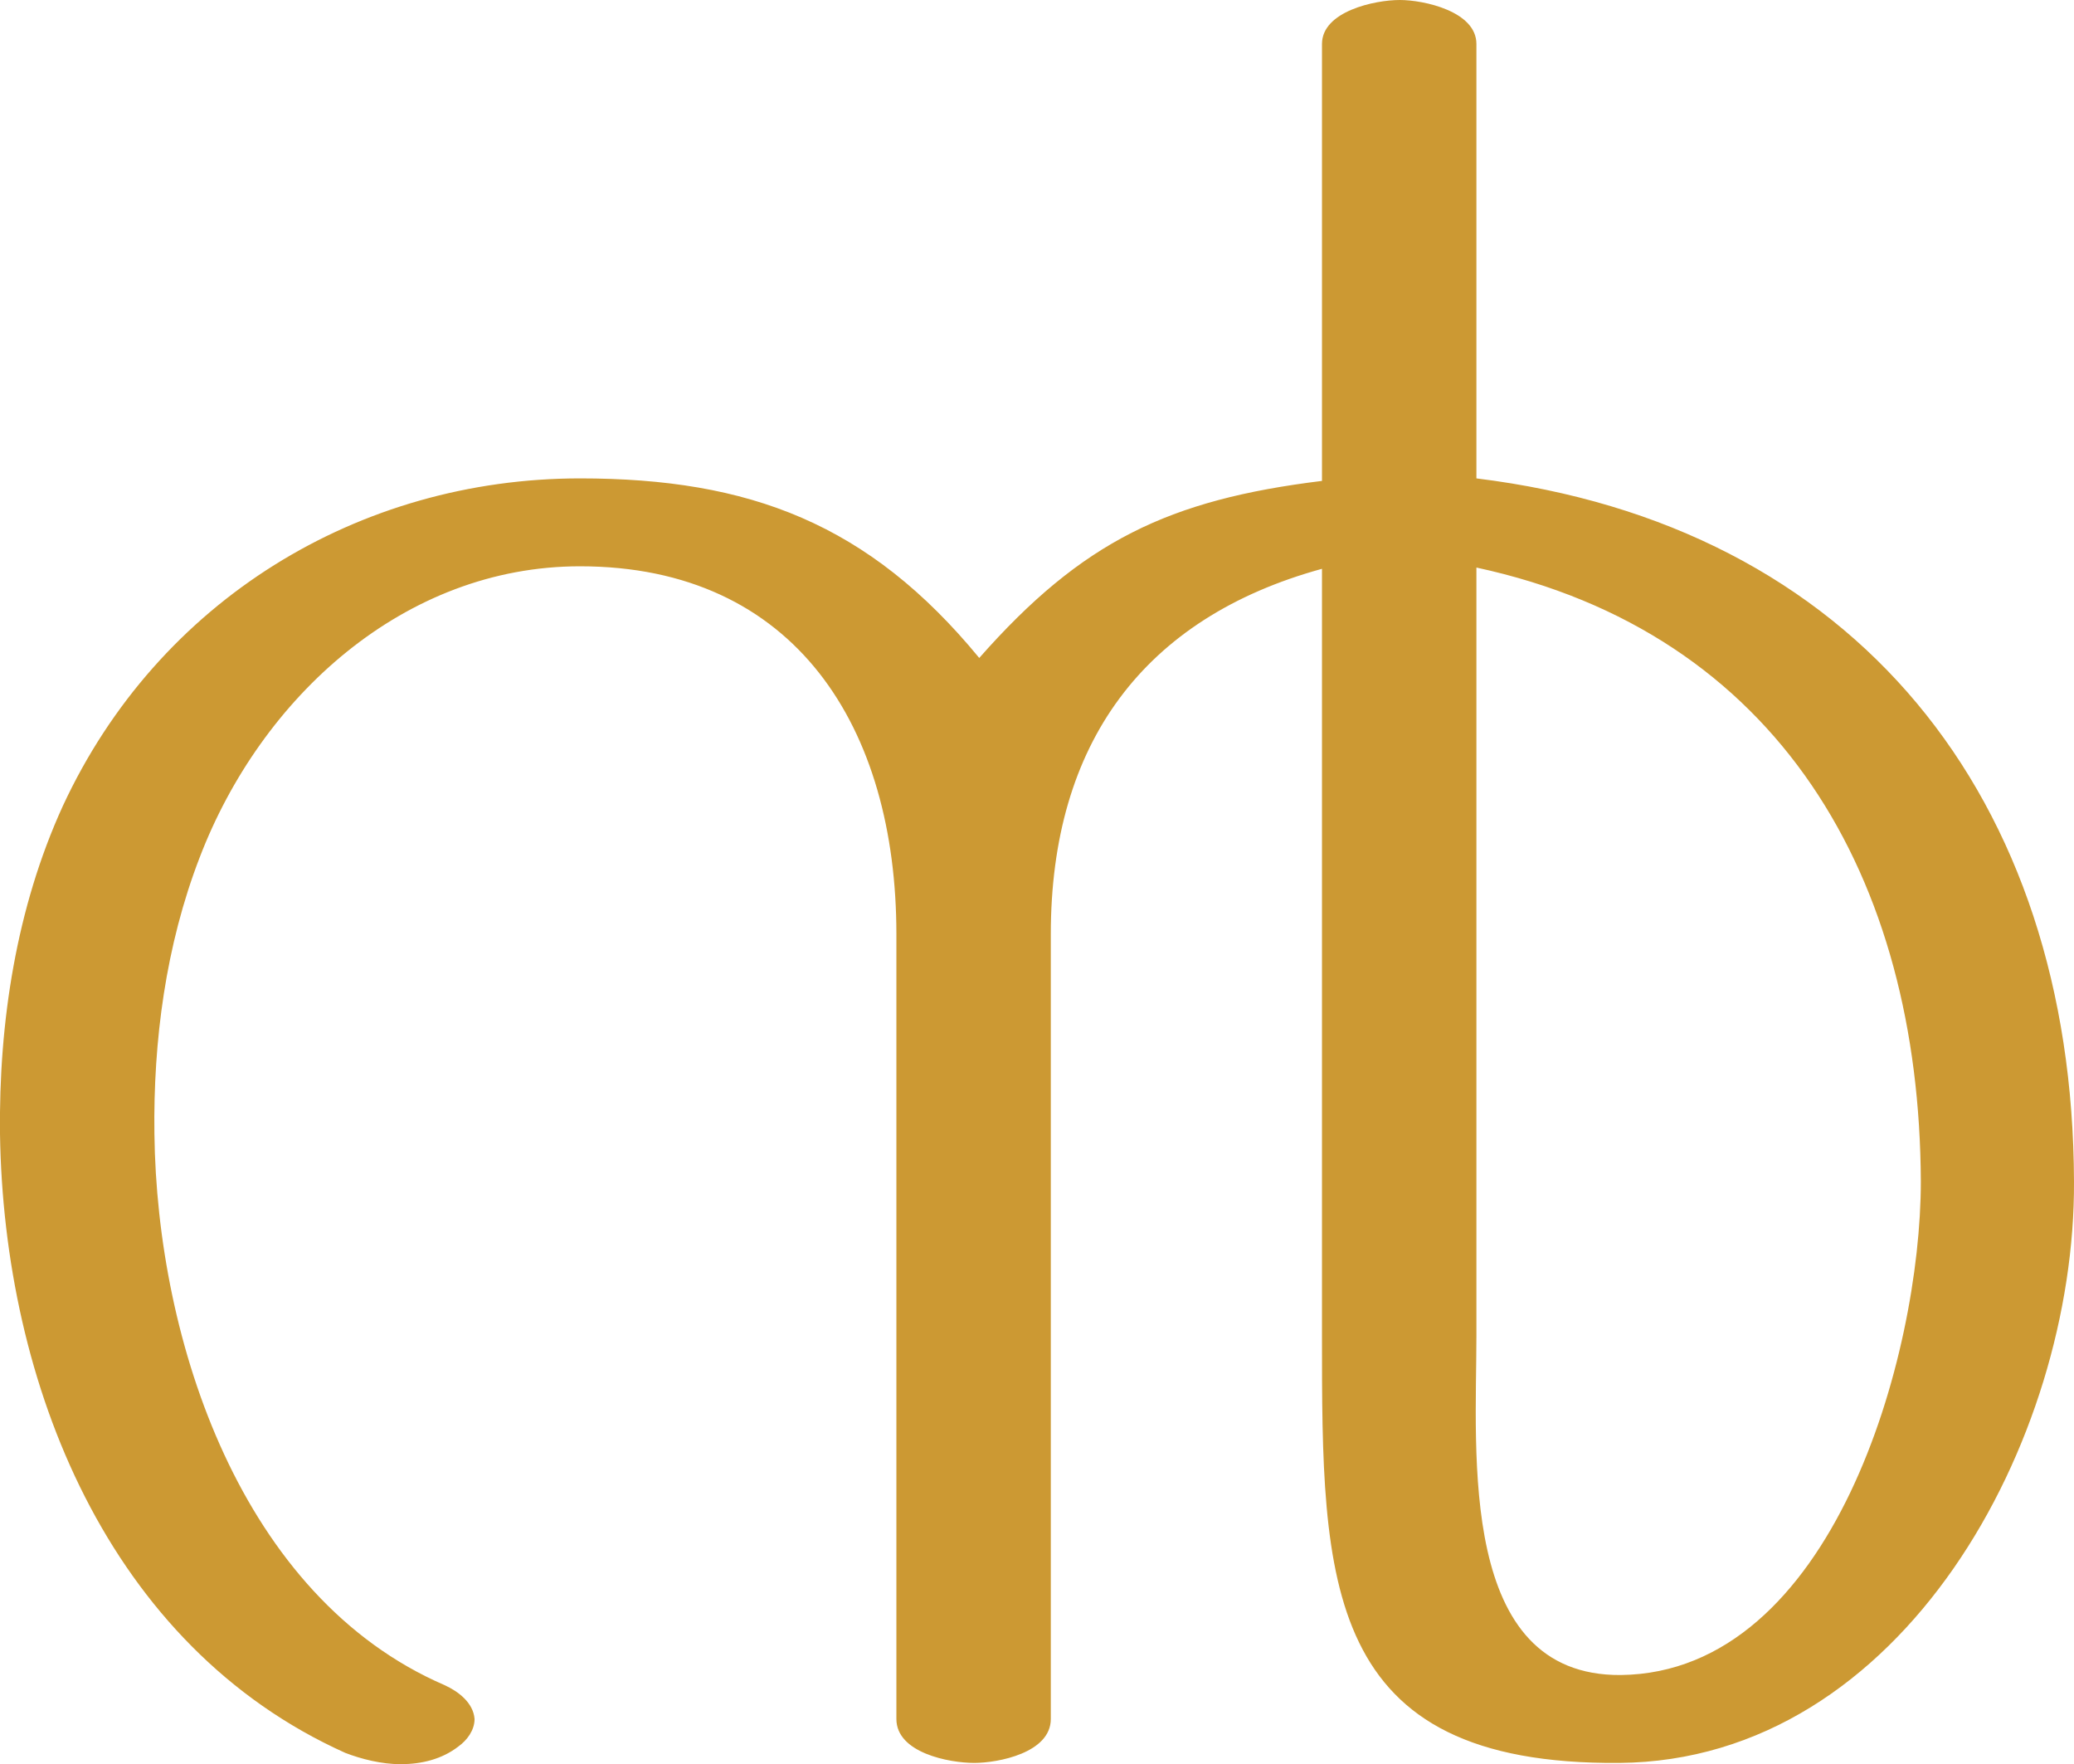 <?xml version="1.0" encoding="UTF-8"?>
<!DOCTYPE svg PUBLIC "-//W3C//DTD SVG 1.1//EN" "http://www.w3.org/Graphics/SVG/1.1/DTD/svg11.dtd">
<!-- Creator: CorelDRAW X8 -->
<svg xmlns="http://www.w3.org/2000/svg" xml:space="preserve" width="1652px" height="1405px" version="1.1" style="shape-rendering:geometricPrecision; text-rendering:geometricPrecision; image-rendering:optimizeQuality; fill-rule:evenodd; clip-rule:evenodd"
viewBox="0 0 1652 1405"
 xmlns:xlink="http://www.w3.org/1999/xlink">
 <defs>
  <style type="text/css">
   <![CDATA[
    .fil0 {fill:#CC9933;fill-rule:nonzero}
   ]]>
  </style>
 </defs>
 <g id="Layer_x0020_1">
  <path class="fil0" d="M1176 381l0 -346c0,-26 -42,-35 -61,-35 -20,0 -62,9 -62,35l0 348c-122,15 -191,48 -273,141 -88,-107 -183,-143 -318,-143 -176,0 -336,97 -412,261 -37,81 -51,172 -50,261 3,199 86,408 275,493 13,5 29,9 44,9 17,0 33,-4 46,-14 7,-5 13,-13 13,-22 -1,-13 -13,-22 -24,-27 -162,-70 -229,-274 -231,-439 -1,-74 9,-150 36,-220 49,-128 163,-232 303,-232 172,0 252,129 252,293l0 625c0,27 42,35 62,35 19,0 61,-8 61,-35l0 -625c0,-152 74,-252 216,-291l0 611c0,196 0,342 237,340 226,-2 363,-257 362,-463 -1,-306 -174,-523 -476,-560zm0 683l0 -612c241,52 353,247 354,489 0,138 -70,391 -239,393 -130,1 -115,-176 -115,-270z"/>
 </g>
</svg>
